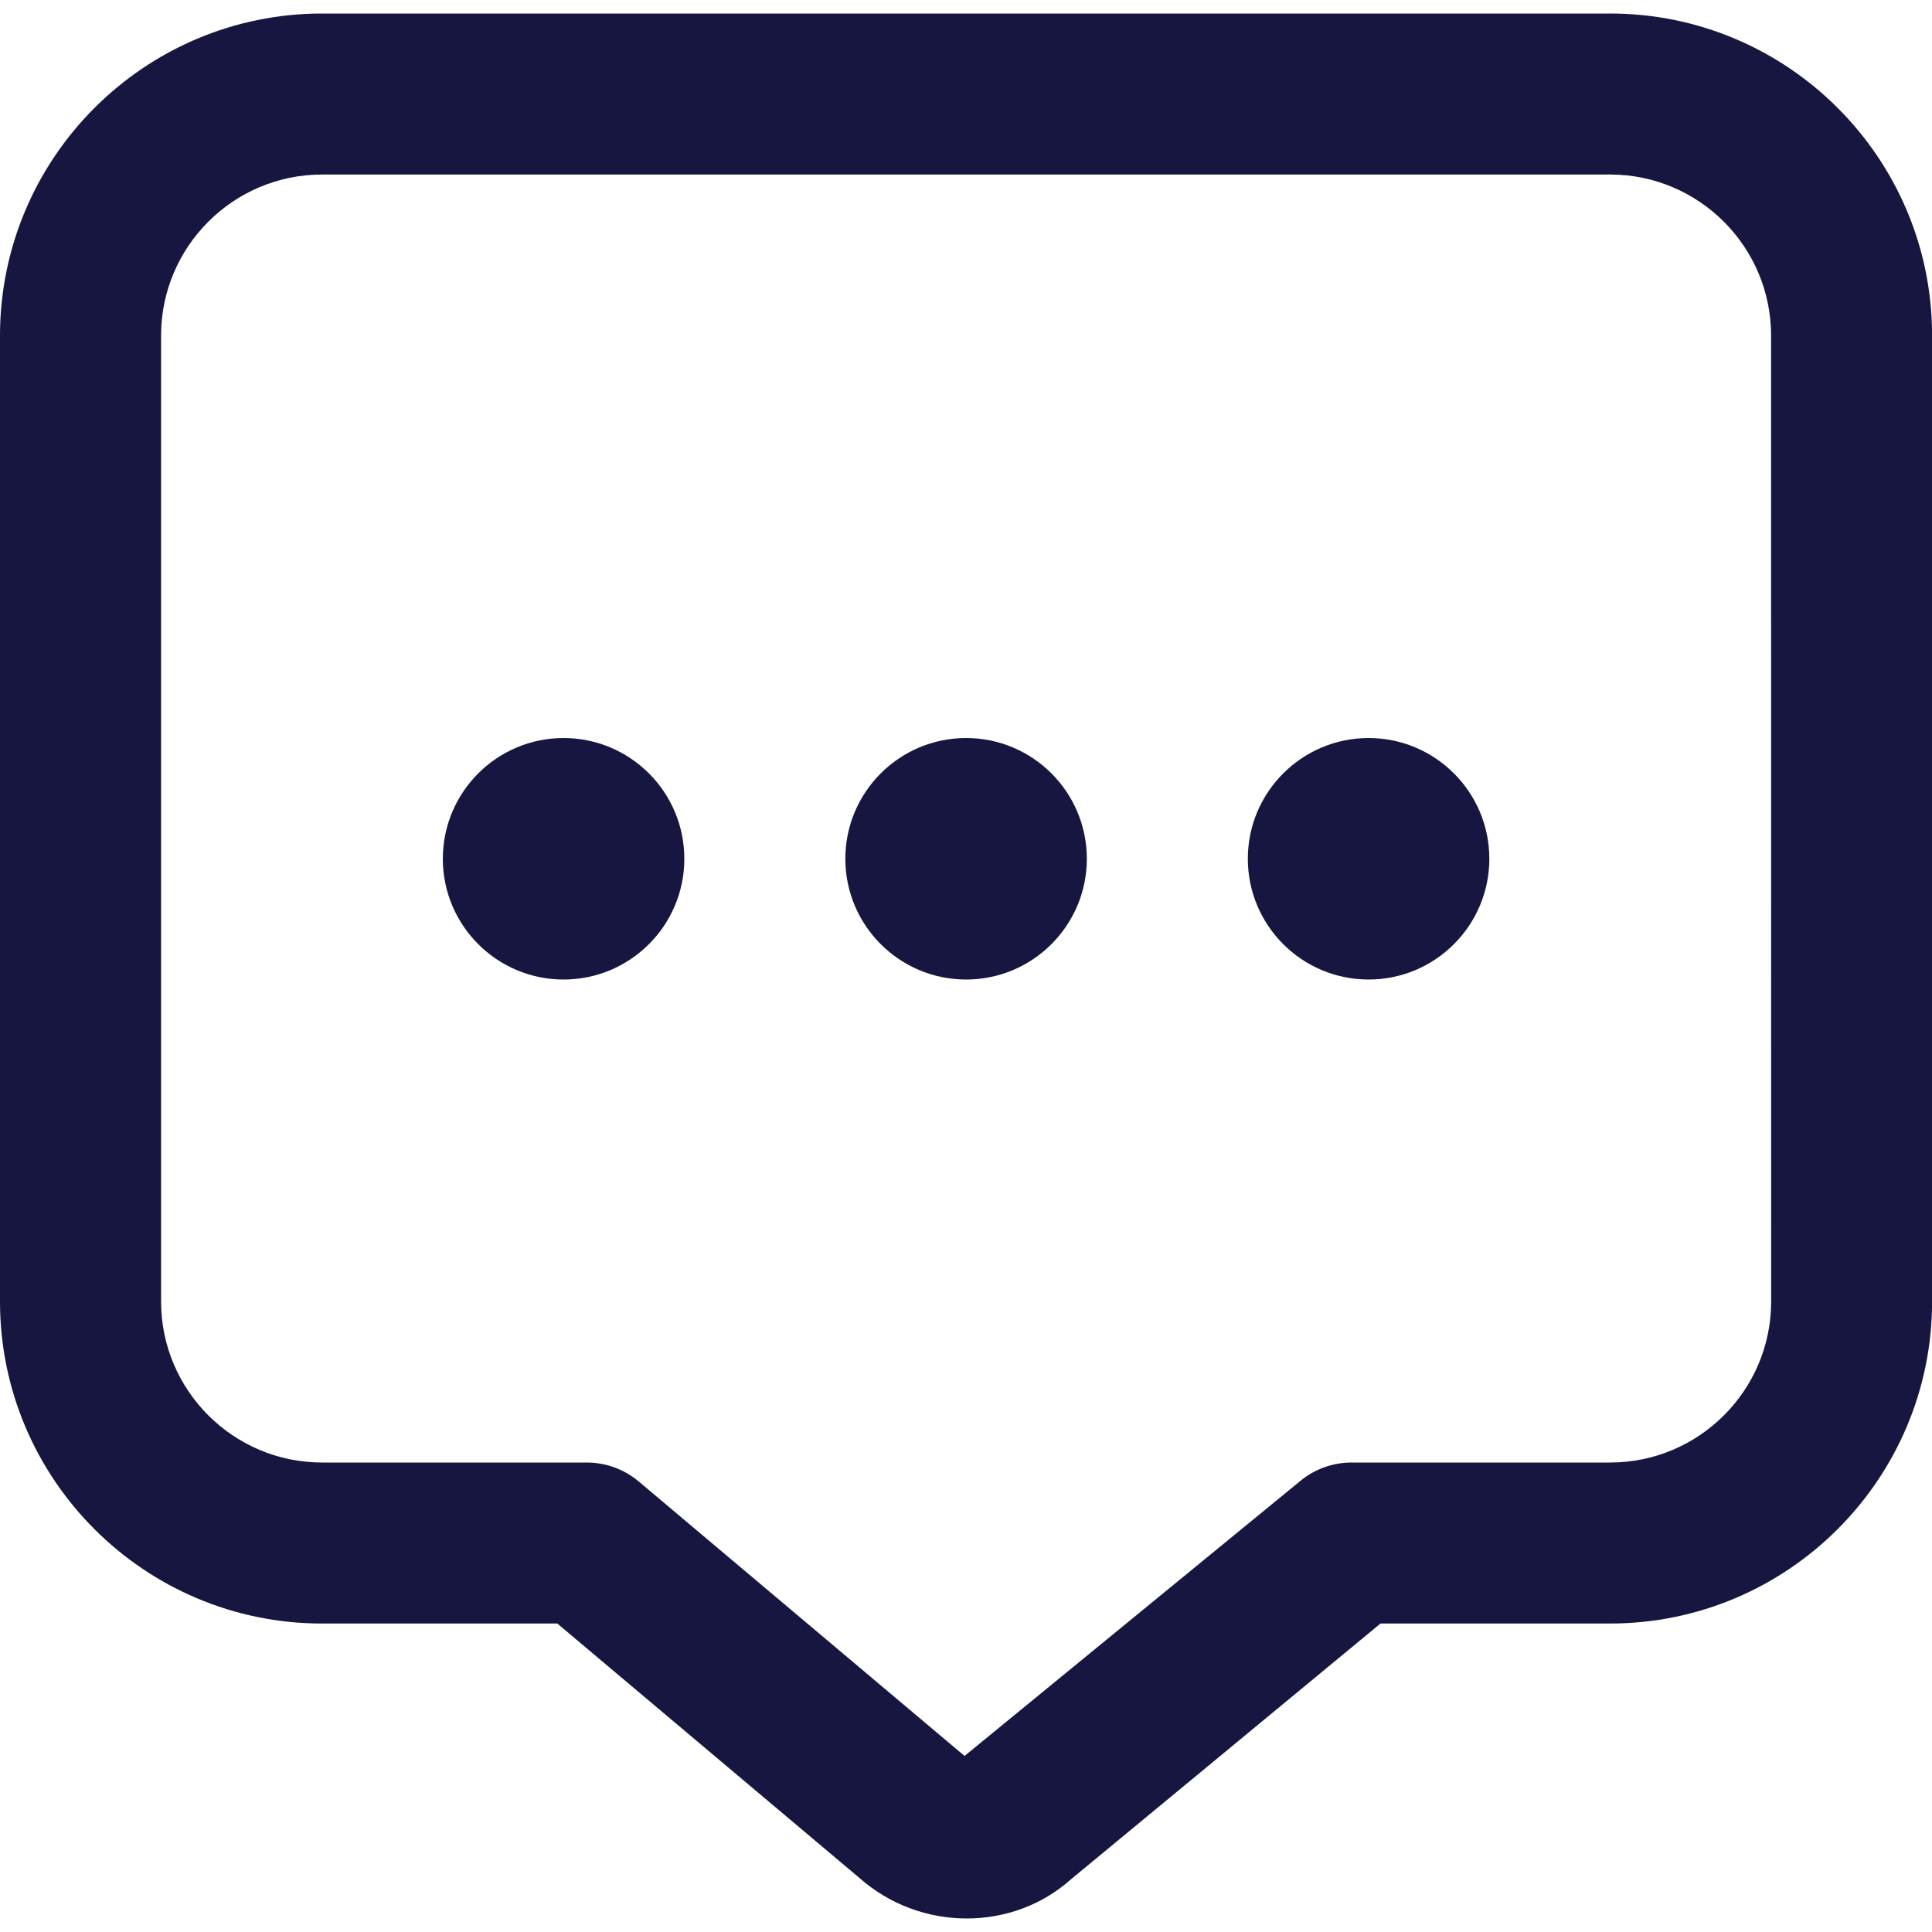 <svg width="24" height="24" viewBox="0 0 24 24" fill="none" xmlns="http://www.w3.org/2000/svg">
<path d="M13.501 10.668C13.501 11.496 12.829 12.168 12.001 12.168C11.173 12.168 10.501 11.496 10.501 10.668C10.501 9.84 11.173 9.168 12.001 9.168C12.829 9.168 13.501 9.84 13.501 10.668ZM17.001 9.168C16.173 9.168 15.501 9.84 15.501 10.668C15.501 11.496 16.173 12.168 17.001 12.168C17.829 12.168 18.501 11.496 18.501 10.668C18.501 9.84 17.829 9.168 17.001 9.168ZM7.001 9.168C6.173 9.168 5.501 9.84 5.501 10.668C5.501 11.496 6.173 12.168 7.001 12.168C7.829 12.168 8.501 11.496 8.501 10.668C8.501 9.84 7.829 9.168 7.001 9.168ZM24.001 4.168V16.168C24.001 18.374 22.207 20.168 20.001 20.168H17.149L13.301 23.348C12.94 23.67 12.477 23.832 12.009 23.832C11.533 23.832 11.054 23.664 10.672 23.325L6.923 20.168H4C1.794 20.168 0 18.374 0 16.168V4.168C0.001 1.962 1.795 0.168 4.001 0.168H20.001C22.207 0.168 24.001 1.962 24.001 4.168ZM22.001 4.168C22.001 3.065 21.104 2.168 20.001 2.168H4.001C2.898 2.168 2.001 3.065 2.001 4.168V16.168C2.001 17.271 2.898 18.168 4.001 18.168H7.289C7.524 18.168 7.753 18.251 7.934 18.403L11.982 21.813L16.153 18.397C16.332 18.249 16.557 18.168 16.79 18.168H20.002C21.105 18.168 22.002 17.271 22.002 16.168L22.001 4.168Z" fill="#171640"/>
</svg>
